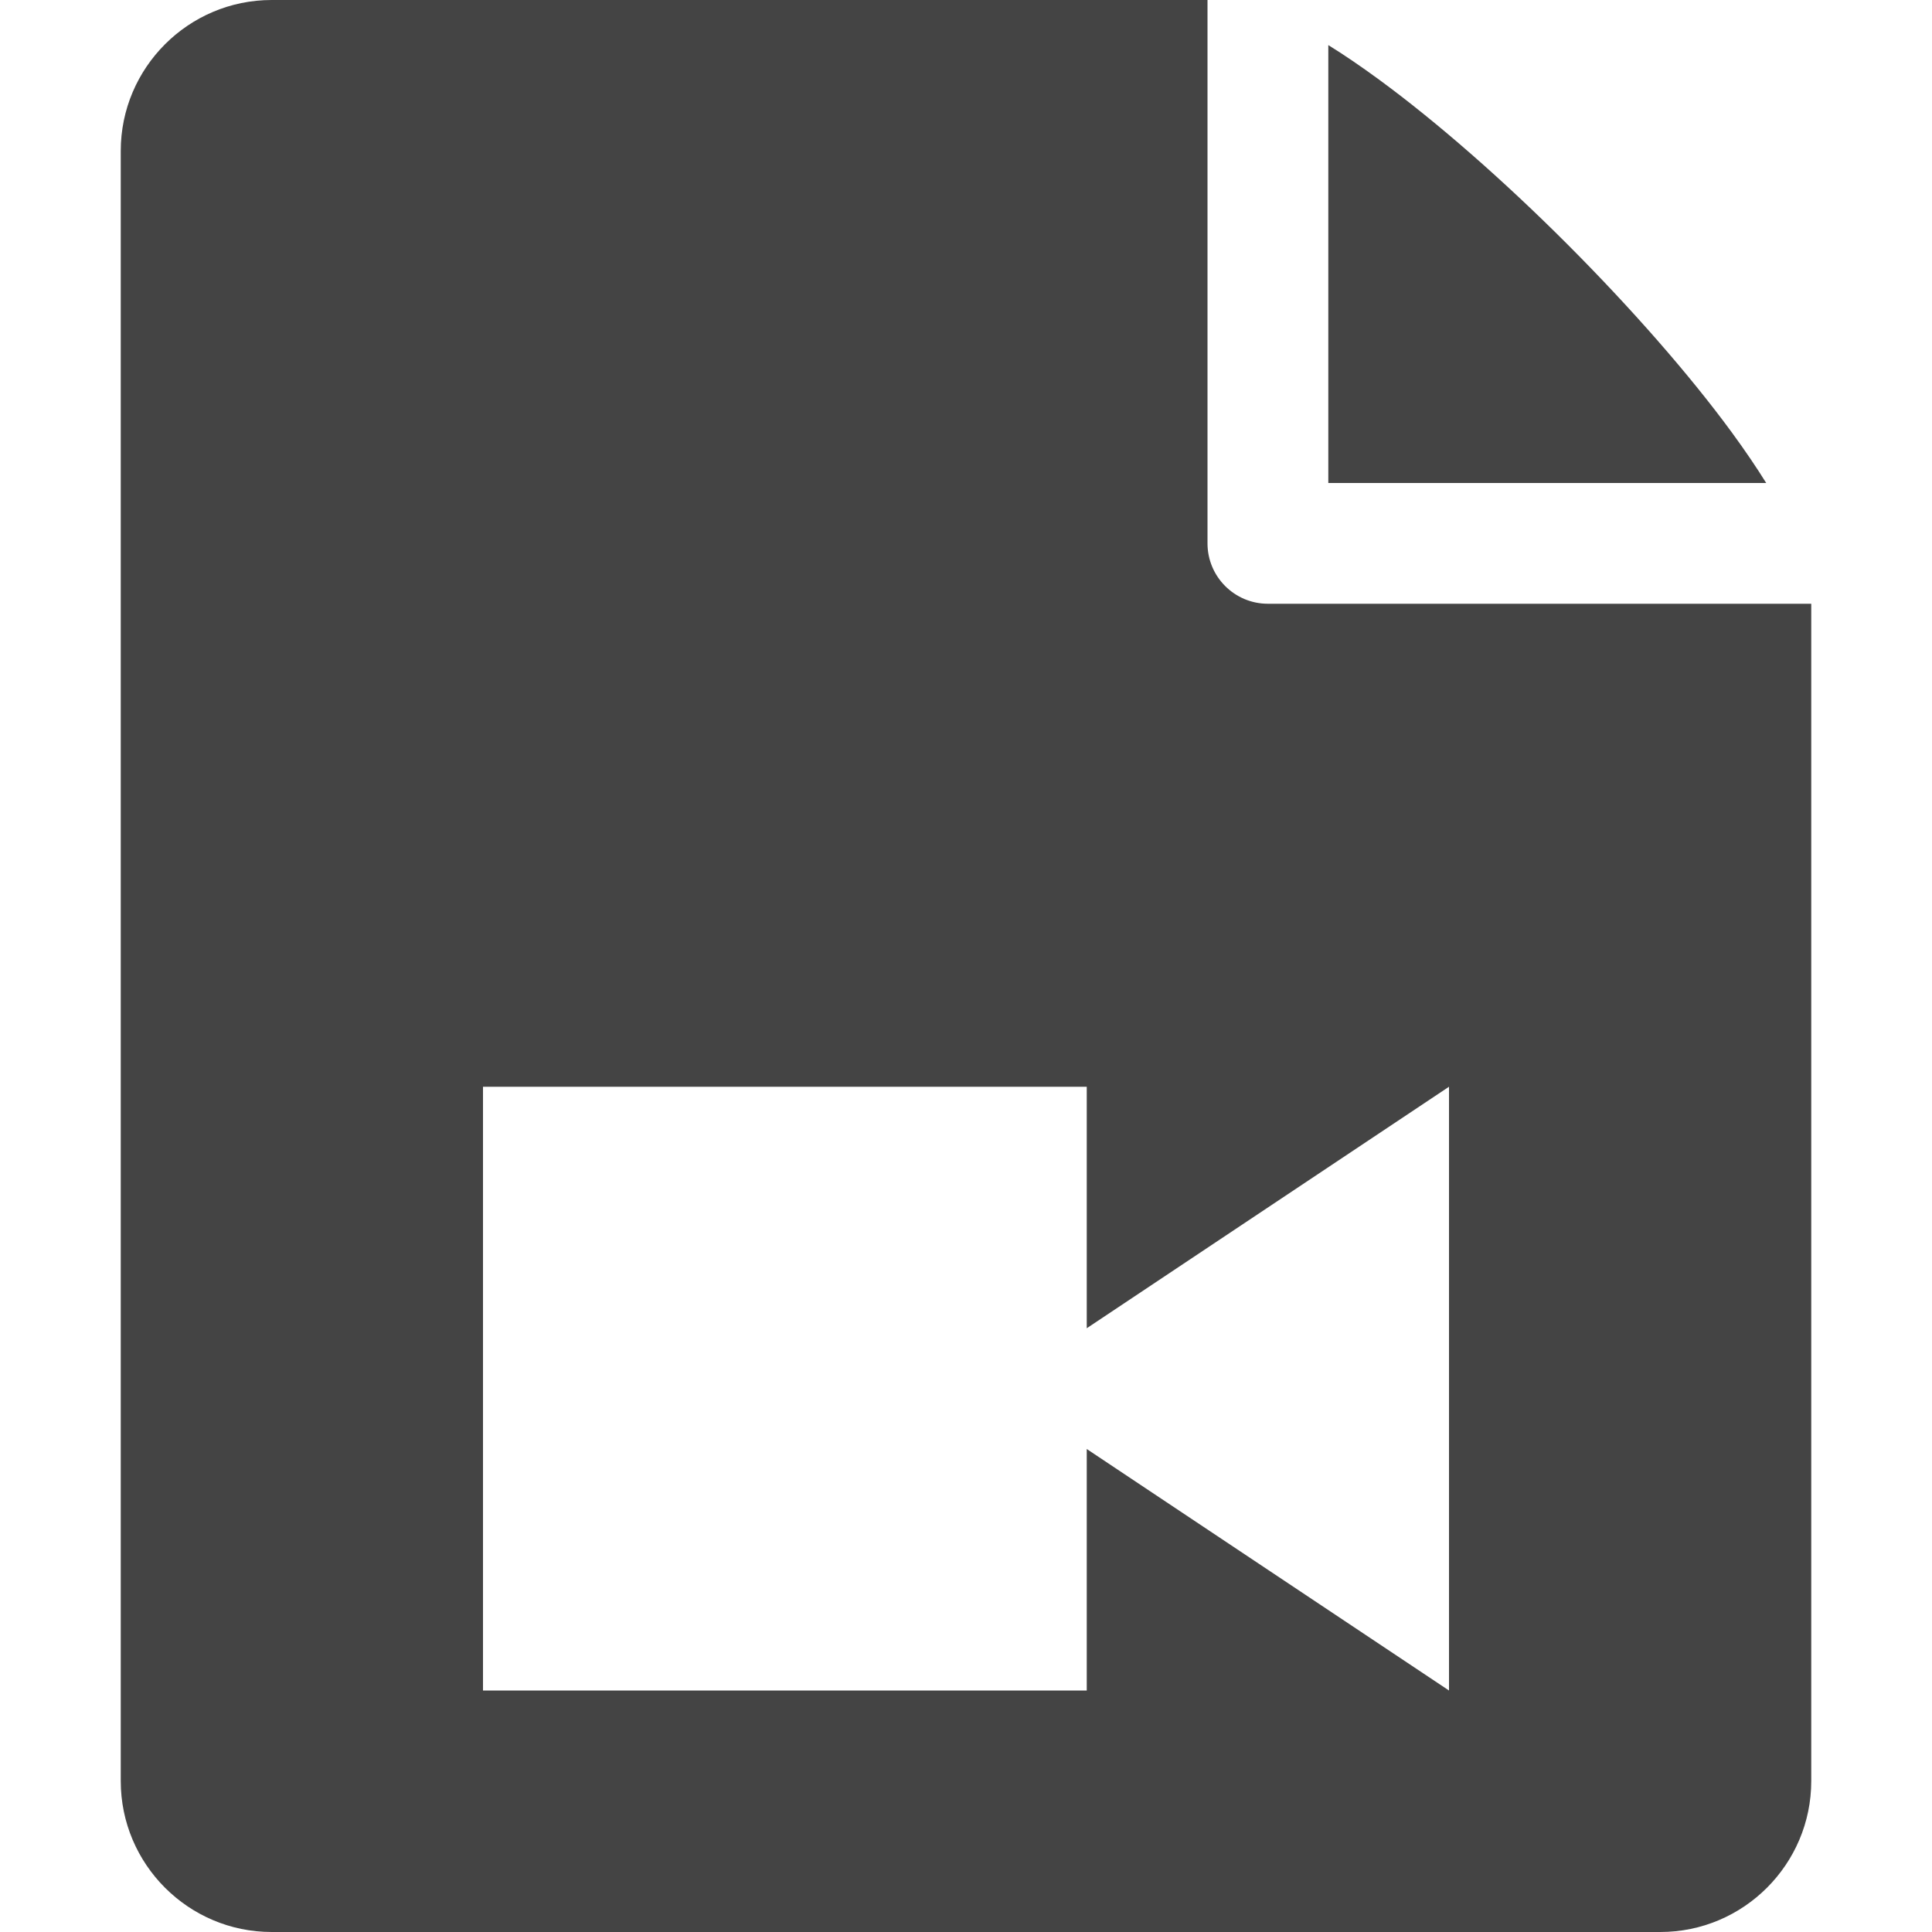 <?xml version="1.0" encoding="utf-8"?>
<!-- Generated by IcoMoon.io -->
<!DOCTYPE svg PUBLIC "-//W3C//DTD SVG 1.1//EN" "http://www.w3.org/Graphics/SVG/1.1/DTD/svg11.dtd">
<svg version="1.1" xmlns="http://www.w3.org/2000/svg" xmlns:xlink="http://www.w3.org/1999/xlink" width="32" height="32" viewBox="0 0 32 32">
<path fill="#444444" d="M22 8h7.254c-0.157-0.252-0.345-0.531-0.572-0.841-0.694-0.947-1.662-2.053-2.724-3.116s-2.169-2.030-3.116-2.724c-0.31-0.227-0.589-0.416-0.841-0.572v7.254z"></path>
<path fill="#444444" d="M21 10c-0.552 0-1-0.448-1-1v-9h-15.5c-1.378 0-2.5 1.121-2.5 2.5v27c0 1.378 1.121 2.5 2.5 2.5h23c1.378 0 2.5-1.122 2.5-2.5v-19.5h-9zM24 28l-6-4v4h-10v-10h10v4l6-4v10z"></path>
</svg>
